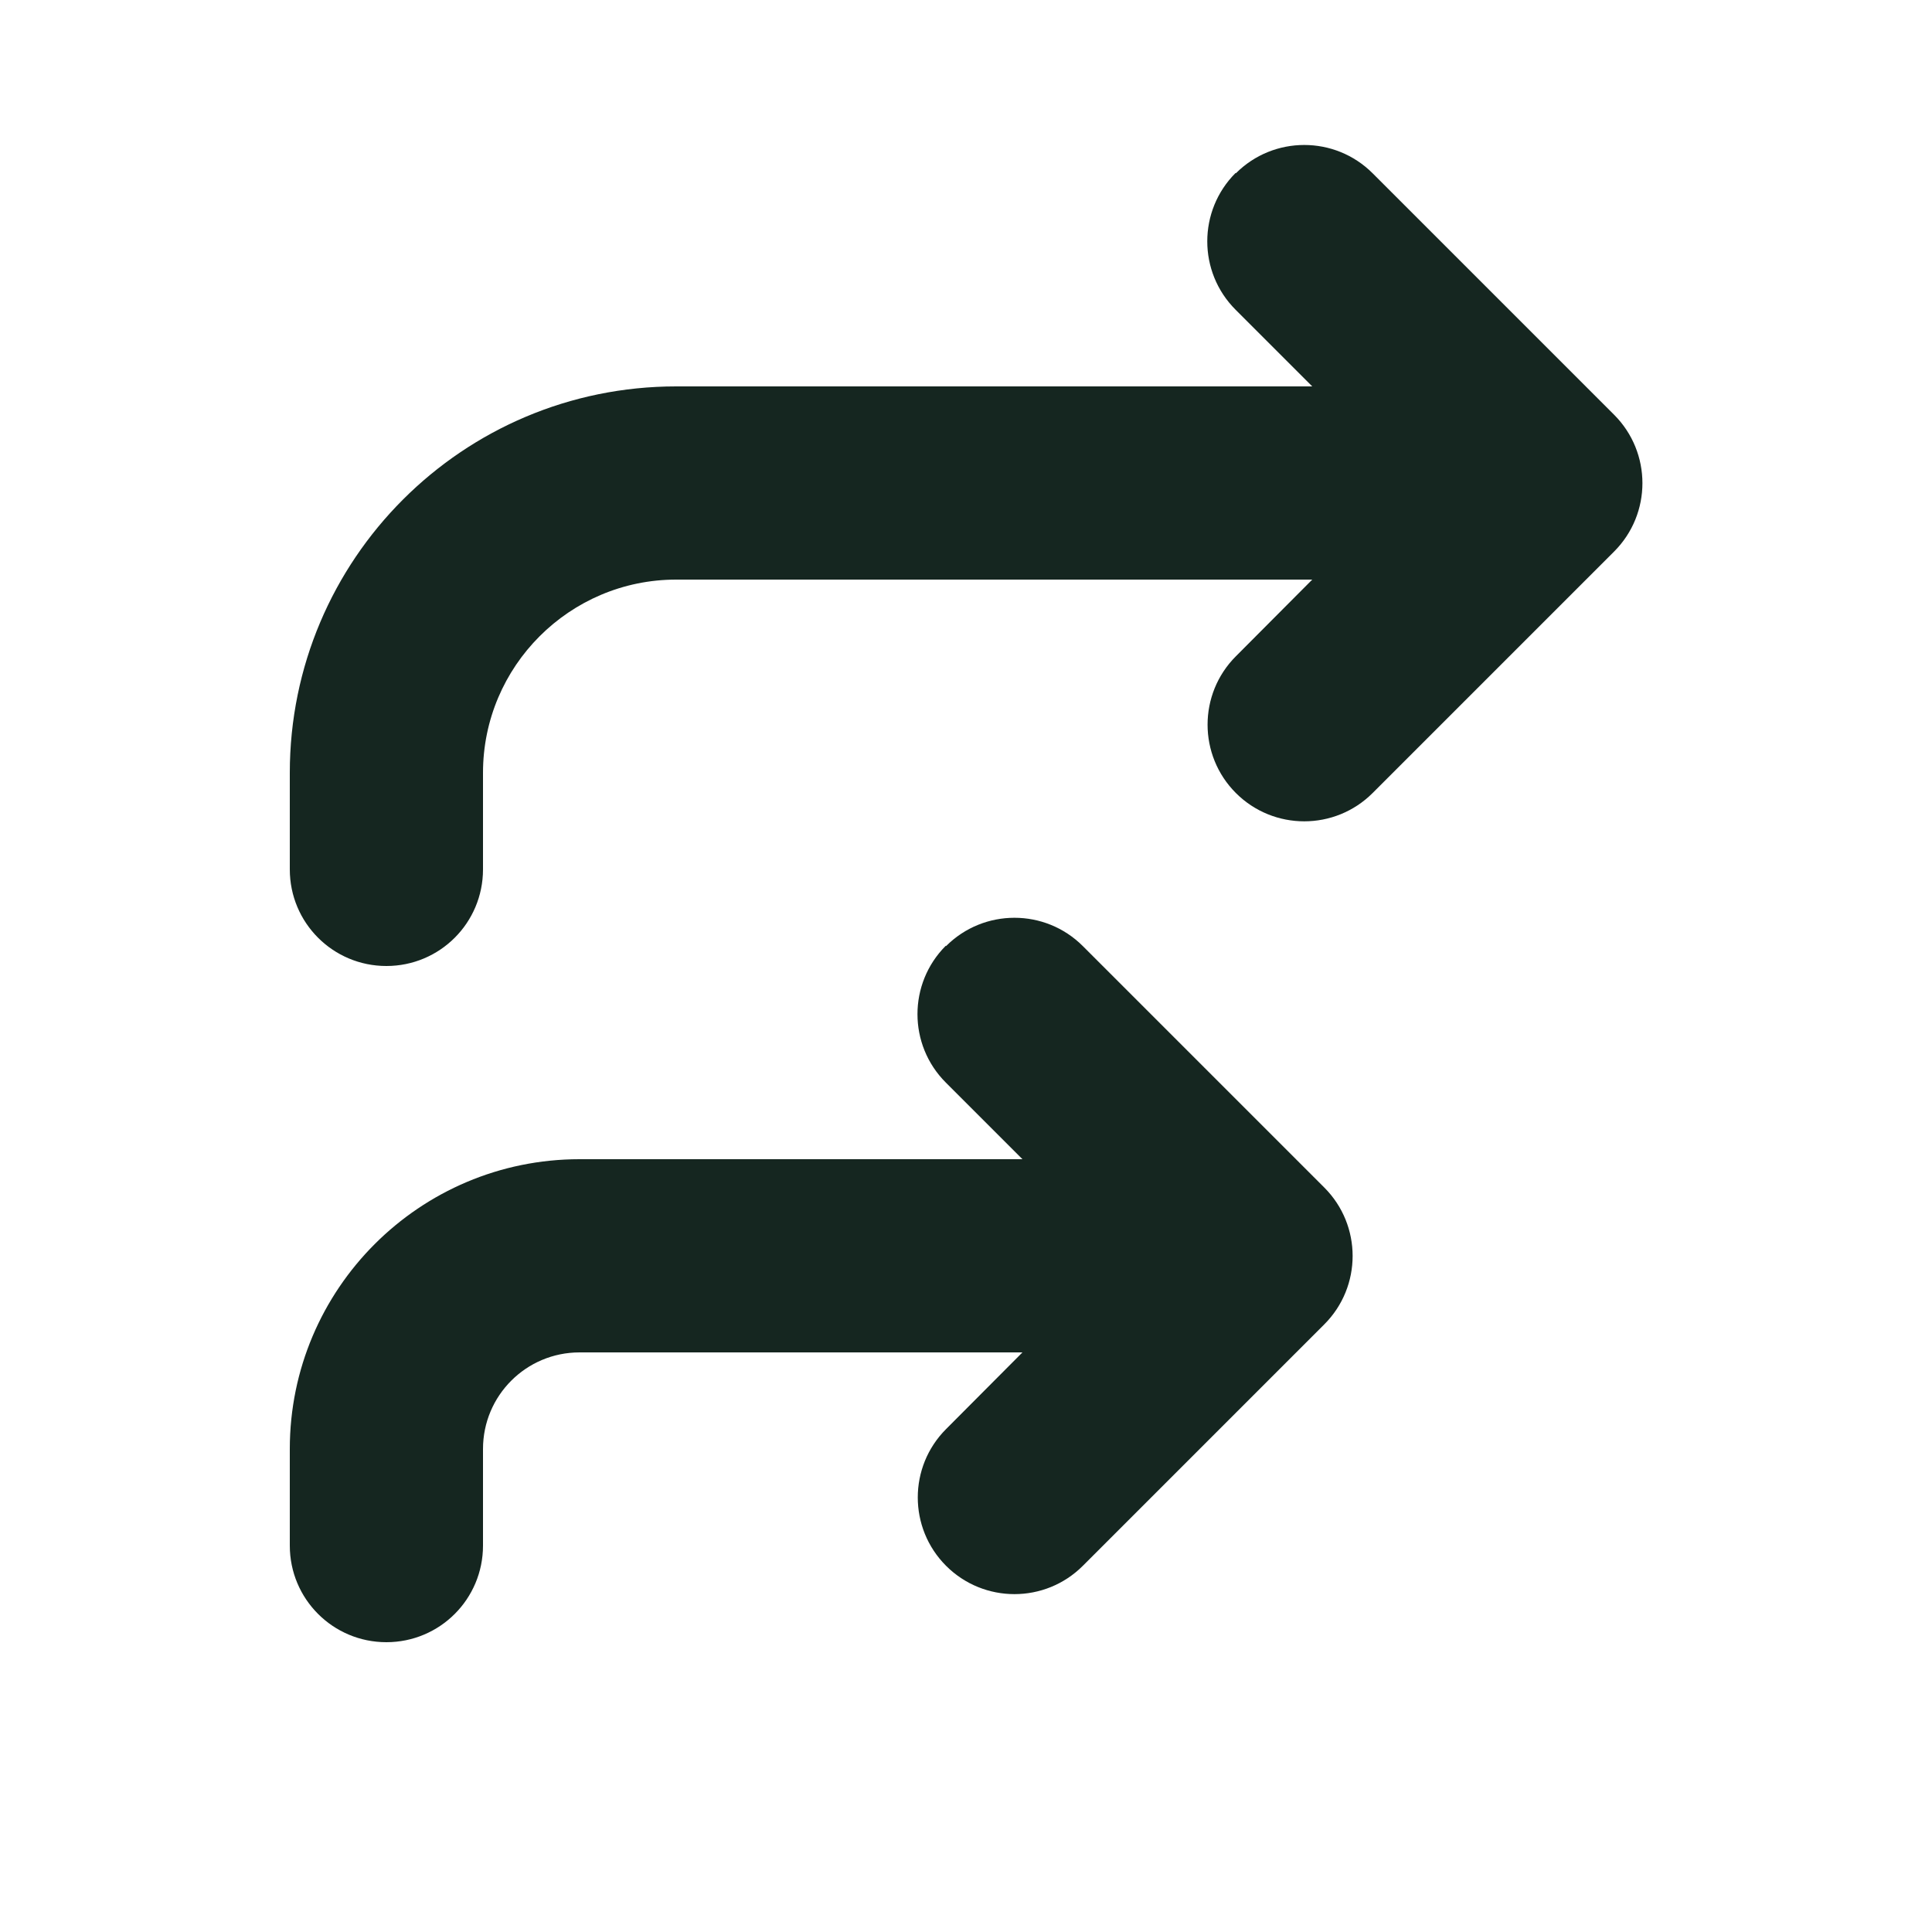 <svg xmlns="http://www.w3.org/2000/svg" viewBox="0 0 640 640"><!--! Font Awesome Free 7.0.0 by @fontawesome - https://fontawesome.com License - https://fontawesome.com/license/free (Icons: CC BY 4.0, Fonts: SIL OFL 1.1, Code: MIT License) Copyright 2025 Fonticons, Inc. --><path fill="#152620" d="M409.4 57.4C421.9 44.9 442.2 44.9 454.7 57.4L534.7 137.4C547.2 149.9 547.2 170.2 534.7 182.7L454.7 262.7C442.2 275.2 421.9 275.2 409.4 262.7C396.9 250.2 396.9 229.9 409.4 217.4L434.7 192L224 192C188.7 192 160 220.7 160 256L160 288C160 305.7 145.7 320 128 320C110.3 320 96 305.7 96 288L96 256C96 185.3 153.3 128 224 128L434.7 128L409.3 102.6C396.8 90.1 396.8 69.8 409.3 57.3zM313.4 313.4C325.9 300.9 346.2 300.9 358.7 313.4L438.7 393.4C451.2 405.9 451.2 426.2 438.7 438.7L358.7 518.7C346.2 531.2 325.9 531.2 313.4 518.7C300.9 506.2 300.9 485.9 313.4 473.4L338.7 448L192 448C174.3 448 160 462.3 160 480L160 512C160 529.7 145.7 544 128 544C110.3 544 96 529.7 96 512L96 480C96 427 139 384 192 384L338.7 384L313.3 358.6C300.8 346.1 300.8 325.8 313.3 313.3z"/></svg>